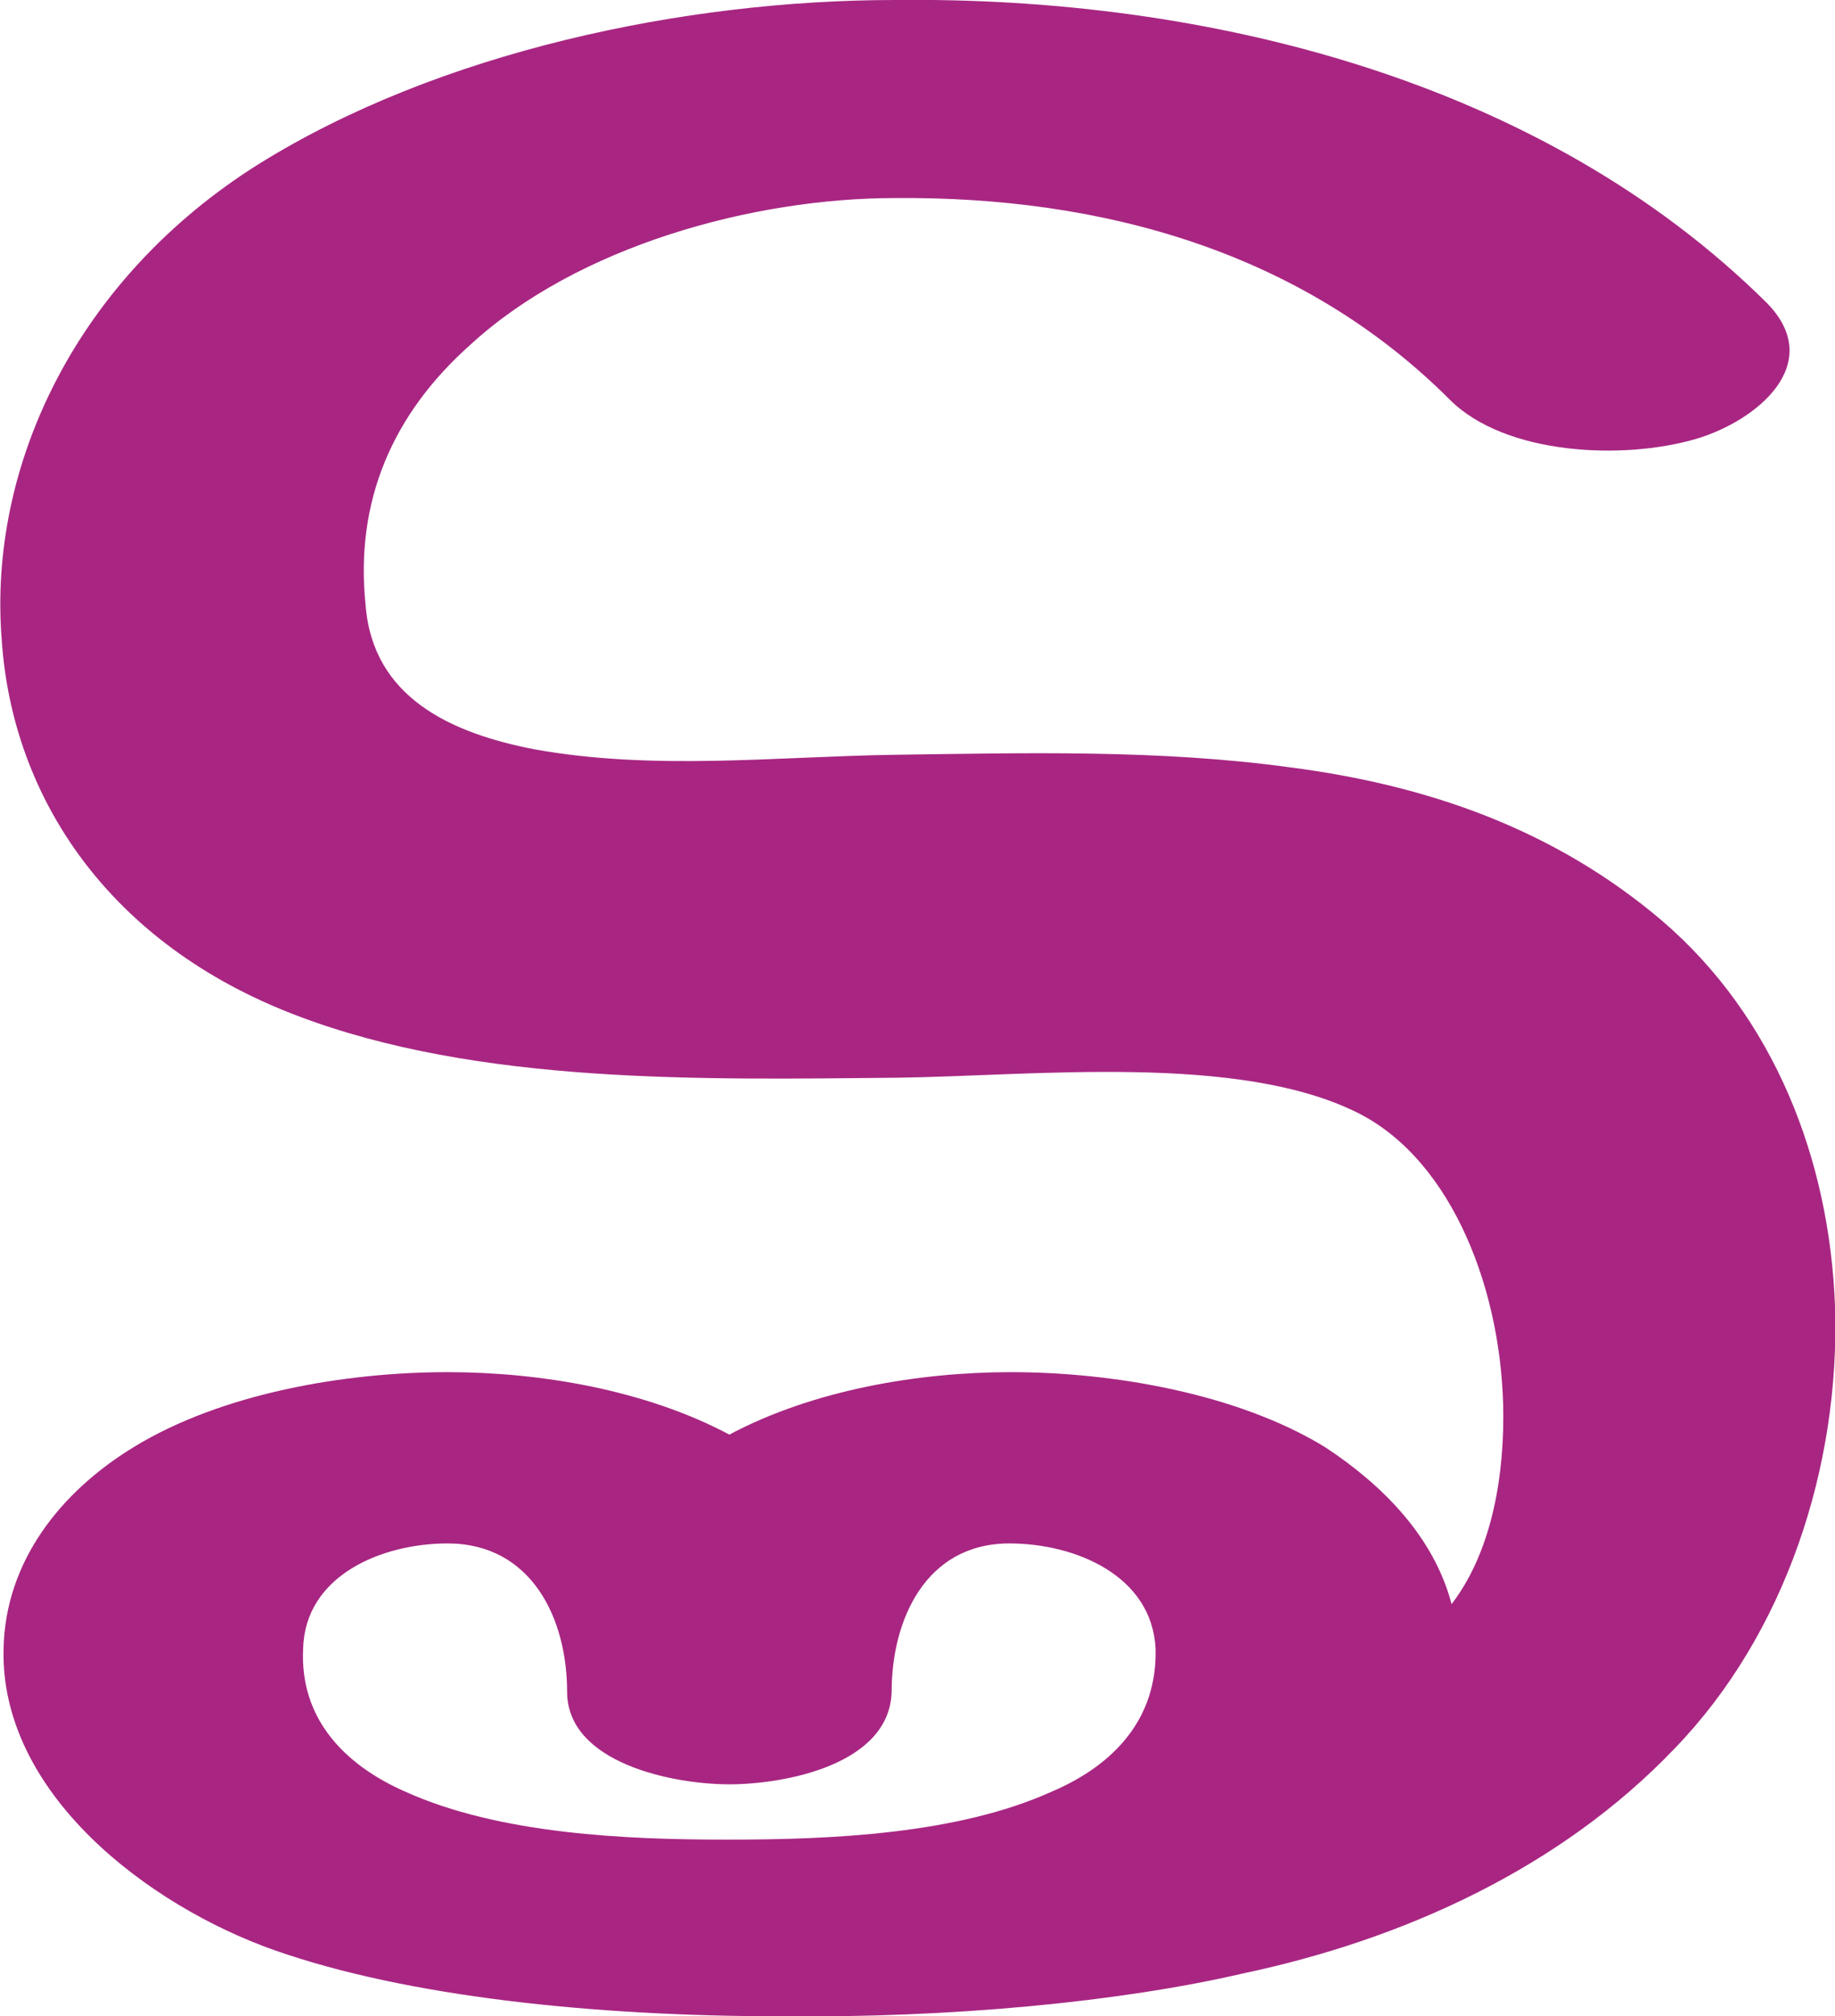 <?xml version="1.0" encoding="UTF-8"?>
<!DOCTYPE svg PUBLIC "-//W3C//DTD SVG 1.1//EN" "http://www.w3.org/Graphics/SVG/1.1/DTD/svg11.dtd">
<!-- Creator: CorelDRAW X8 -->
<svg xmlns="http://www.w3.org/2000/svg" xml:space="preserve" width="1029px" height="1130px" version="1.1" style="shape-rendering:geometricPrecision; text-rendering:geometricPrecision; image-rendering:optimizeQuality; fill-rule:evenodd; clip-rule:evenodd"
viewBox="0 0 1029 1130"
 xmlns:xlink="http://www.w3.org/1999/xlink">
 <defs>
  <style type="text/css">
   <![CDATA[
    .fil0 {fill:#A82682;fill-rule:nonzero}
   ]]>
  </style>
 </defs>
 <g id="Layer_x0020_1">
  <path class="fil0" d="M408 1031c58,0 129,-3 182,-27 35,-15 59,-41 58,-80 -2,-41 -45,-59 -82,-59 -47,0 -66,43 -66,83 -1,41 -60,52 -91,52 -32,0 -91,-12 -91,-52 0,-41 -20,-83 -67,-83 -37,0 -80,18 -81,59 -2,39 23,65 57,80 53,24 124,27 181,27zm583 -861c33,34 -6,66 -40,76 -41,12 -107,9 -138,-22 -83,-83 -195,-114 -311,-113 -80,0 -178,27 -238,82 -44,39 -65,88 -59,146 4,52 48,72 95,81 67,12 135,4 202,3 73,-1 148,-3 221,7 78,10 149,35 209,86 63,54 94,134 97,216 3,90 -28,184 -90,248 -64,67 -152,107 -242,126 -69,16 -164,25 -259,24 -105,0 -210,-11 -284,-37 -71,-25 -154,-88 -152,-169 1,-49 32,-88 73,-113 49,-30 118,-42 176,-42 52,0 111,10 158,35 47,-25 106,-35 158,-35 57,0 127,12 176,42 32,21 61,50 71,88 20,-26 29,-64 29,-105 0,-69 -28,-143 -81,-170 -67,-34 -182,-21 -259,-20 -109,1 -235,4 -337,-35 -105,-40 -159,-122 -165,-210 -8,-98 42,-203 144,-267 101,-63 239,-92 357,-92 175,-2 363,45 489,170z"/>
 </g>
</svg>
